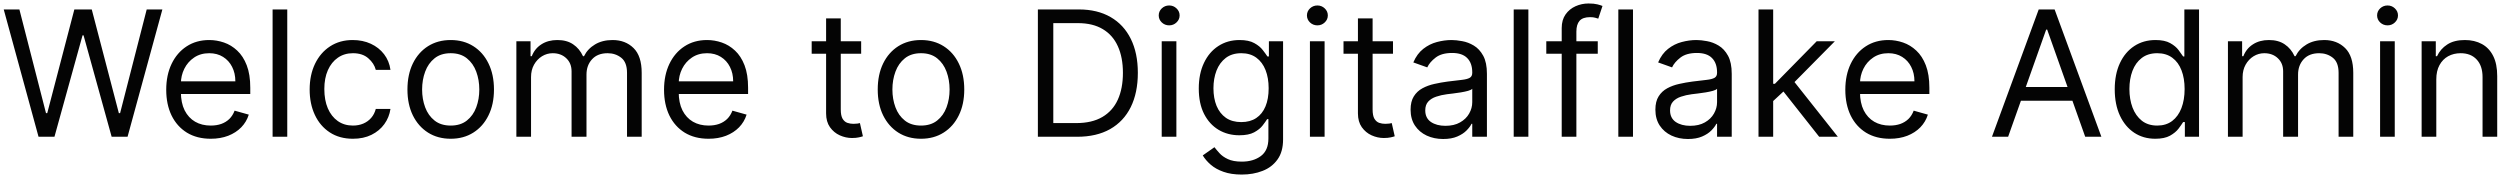 <svg width="457" height="32" viewBox="0 0 457 32" fill="none" xmlns="http://www.w3.org/2000/svg">
<path d="M7.045 25L0.682 1.727H3.545L8.409 20.682H8.636L13.591 1.727H16.773L21.727 20.682H21.954L26.818 1.727H29.682L23.318 25H20.409L15.273 6.455H15.091L9.955 25H7.045ZM38.523 25.364C36.841 25.364 35.39 24.992 34.17 24.25C32.958 23.5 32.023 22.454 31.364 21.114C30.712 19.765 30.386 18.197 30.386 16.409C30.386 14.621 30.712 13.046 31.364 11.682C32.023 10.311 32.939 9.242 34.114 8.477C35.295 7.705 36.674 7.318 38.25 7.318C39.159 7.318 40.057 7.47 40.943 7.773C41.83 8.076 42.636 8.568 43.364 9.25C44.091 9.924 44.67 10.818 45.102 11.932C45.534 13.046 45.75 14.417 45.75 16.046V17.182H32.295V14.864H43.023C43.023 13.879 42.826 13 42.432 12.227C42.045 11.454 41.492 10.845 40.773 10.398C40.061 9.951 39.22 9.727 38.25 9.727C37.182 9.727 36.258 9.992 35.477 10.523C34.705 11.046 34.11 11.727 33.693 12.568C33.276 13.409 33.068 14.311 33.068 15.273V16.818C33.068 18.136 33.295 19.254 33.75 20.171C34.212 21.079 34.852 21.773 35.67 22.25C36.489 22.72 37.439 22.954 38.523 22.954C39.227 22.954 39.864 22.856 40.432 22.659C41.008 22.454 41.504 22.151 41.92 21.75C42.337 21.341 42.659 20.833 42.886 20.227L45.477 20.954C45.205 21.833 44.746 22.606 44.102 23.273C43.458 23.932 42.663 24.447 41.716 24.818C40.769 25.182 39.705 25.364 38.523 25.364ZM52.511 1.727V25H49.83V1.727H52.511ZM64.514 25.364C62.878 25.364 61.469 24.977 60.287 24.204C59.105 23.432 58.196 22.367 57.56 21.011C56.923 19.655 56.605 18.106 56.605 16.364C56.605 14.591 56.931 13.027 57.582 11.671C58.242 10.307 59.158 9.242 60.332 8.477C61.514 7.705 62.893 7.318 64.469 7.318C65.696 7.318 66.802 7.545 67.787 8C68.772 8.455 69.579 9.091 70.207 9.909C70.836 10.727 71.226 11.682 71.378 12.773H68.696C68.492 11.977 68.037 11.273 67.332 10.659C66.635 10.038 65.696 9.727 64.514 9.727C63.469 9.727 62.552 10 61.764 10.546C60.984 11.083 60.374 11.845 59.935 12.829C59.503 13.807 59.287 14.954 59.287 16.273C59.287 17.621 59.499 18.796 59.923 19.796C60.355 20.796 60.961 21.572 61.742 22.125C62.529 22.678 63.454 22.954 64.514 22.954C65.211 22.954 65.844 22.833 66.412 22.591C66.98 22.349 67.461 22 67.855 21.546C68.249 21.091 68.529 20.546 68.696 19.909H71.378C71.226 20.939 70.851 21.867 70.253 22.693C69.662 23.511 68.878 24.163 67.901 24.648C66.931 25.125 65.802 25.364 64.514 25.364ZM82.389 25.364C80.813 25.364 79.431 24.989 78.242 24.239C77.06 23.489 76.135 22.439 75.469 21.091C74.81 19.742 74.48 18.167 74.48 16.364C74.48 14.546 74.81 12.958 75.469 11.602C76.135 10.246 77.06 9.193 78.242 8.443C79.431 7.693 80.813 7.318 82.389 7.318C83.965 7.318 85.344 7.693 86.526 8.443C87.715 9.193 88.639 10.246 89.298 11.602C89.965 12.958 90.298 14.546 90.298 16.364C90.298 18.167 89.965 19.742 89.298 21.091C88.639 22.439 87.715 23.489 86.526 24.239C85.344 24.989 83.965 25.364 82.389 25.364ZM82.389 22.954C83.586 22.954 84.571 22.648 85.344 22.034C86.117 21.421 86.688 20.614 87.06 19.614C87.431 18.614 87.617 17.53 87.617 16.364C87.617 15.197 87.431 14.11 87.06 13.102C86.688 12.095 86.117 11.28 85.344 10.659C84.571 10.038 83.586 9.727 82.389 9.727C81.192 9.727 80.207 10.038 79.435 10.659C78.662 11.28 78.09 12.095 77.719 13.102C77.347 14.11 77.162 15.197 77.162 16.364C77.162 17.53 77.347 18.614 77.719 19.614C78.09 20.614 78.662 21.421 79.435 22.034C80.207 22.648 81.192 22.954 82.389 22.954ZM94.392 25V7.545H96.983V10.273H97.21C97.574 9.341 98.161 8.617 98.972 8.102C99.782 7.58 100.756 7.318 101.892 7.318C103.044 7.318 104.002 7.58 104.767 8.102C105.54 8.617 106.142 9.341 106.574 10.273H106.756C107.203 9.371 107.873 8.655 108.767 8.125C109.661 7.587 110.733 7.318 111.983 7.318C113.544 7.318 114.82 7.807 115.812 8.784C116.805 9.754 117.301 11.265 117.301 13.318V25H114.619V13.318C114.619 12.03 114.267 11.11 113.562 10.557C112.858 10.004 112.028 9.727 111.074 9.727C109.847 9.727 108.896 10.098 108.222 10.841C107.547 11.576 107.21 12.508 107.21 13.636V25H104.483V13.046C104.483 12.053 104.161 11.254 103.517 10.648C102.873 10.034 102.044 9.727 101.028 9.727C100.331 9.727 99.68 9.913 99.074 10.284C98.475 10.655 97.99 11.171 97.619 11.829C97.256 12.481 97.074 13.235 97.074 14.091V25H94.392ZM129.523 25.364C127.841 25.364 126.39 24.992 125.17 24.25C123.958 23.5 123.023 22.454 122.364 21.114C121.712 19.765 121.386 18.197 121.386 16.409C121.386 14.621 121.712 13.046 122.364 11.682C123.023 10.311 123.939 9.242 125.114 8.477C126.295 7.705 127.674 7.318 129.25 7.318C130.159 7.318 131.057 7.47 131.943 7.773C132.83 8.076 133.636 8.568 134.364 9.25C135.091 9.924 135.67 10.818 136.102 11.932C136.534 13.046 136.75 14.417 136.75 16.046V17.182H123.295V14.864H134.023C134.023 13.879 133.826 13 133.432 12.227C133.045 11.454 132.492 10.845 131.773 10.398C131.061 9.951 130.22 9.727 129.25 9.727C128.182 9.727 127.258 9.992 126.477 10.523C125.705 11.046 125.11 11.727 124.693 12.568C124.277 13.409 124.068 14.311 124.068 15.273V16.818C124.068 18.136 124.295 19.254 124.75 20.171C125.212 21.079 125.852 21.773 126.67 22.25C127.489 22.72 128.439 22.954 129.523 22.954C130.227 22.954 130.864 22.856 131.432 22.659C132.008 22.454 132.504 22.151 132.92 21.75C133.337 21.341 133.659 20.833 133.886 20.227L136.477 20.954C136.205 21.833 135.746 22.606 135.102 23.273C134.458 23.932 133.663 24.447 132.716 24.818C131.769 25.182 130.705 25.364 129.523 25.364ZM157.42 7.545V9.818H148.375V7.545H157.42ZM151.011 3.364H153.693V20C153.693 20.758 153.803 21.326 154.023 21.704C154.25 22.076 154.538 22.326 154.886 22.454C155.242 22.576 155.617 22.636 156.011 22.636C156.307 22.636 156.549 22.621 156.739 22.591C156.928 22.553 157.08 22.523 157.193 22.5L157.739 24.909C157.557 24.977 157.303 25.046 156.977 25.114C156.652 25.189 156.239 25.227 155.739 25.227C154.981 25.227 154.239 25.064 153.511 24.739C152.792 24.413 152.193 23.917 151.716 23.25C151.246 22.583 151.011 21.742 151.011 20.727V3.364ZM168.358 25.364C166.782 25.364 165.4 24.989 164.21 24.239C163.028 23.489 162.104 22.439 161.438 21.091C160.778 19.742 160.449 18.167 160.449 16.364C160.449 14.546 160.778 12.958 161.438 11.602C162.104 10.246 163.028 9.193 164.21 8.443C165.4 7.693 166.782 7.318 168.358 7.318C169.934 7.318 171.313 7.693 172.494 8.443C173.684 9.193 174.608 10.246 175.267 11.602C175.934 12.958 176.267 14.546 176.267 16.364C176.267 18.167 175.934 19.742 175.267 21.091C174.608 22.439 173.684 23.489 172.494 24.239C171.313 24.989 169.934 25.364 168.358 25.364ZM168.358 22.954C169.555 22.954 170.54 22.648 171.312 22.034C172.085 21.421 172.657 20.614 173.028 19.614C173.4 18.614 173.585 17.53 173.585 16.364C173.585 15.197 173.4 14.11 173.028 13.102C172.657 12.095 172.085 11.28 171.312 10.659C170.54 10.038 169.555 9.727 168.358 9.727C167.161 9.727 166.176 10.038 165.403 10.659C164.631 11.28 164.059 12.095 163.688 13.102C163.316 14.11 163.131 15.197 163.131 16.364C163.131 17.53 163.316 18.614 163.688 19.614C164.059 20.614 164.631 21.421 165.403 22.034C166.176 22.648 167.161 22.954 168.358 22.954ZM196.906 25H189.724V1.727H197.224C199.482 1.727 201.414 2.193 203.02 3.125C204.626 4.049 205.857 5.379 206.713 7.114C207.569 8.841 207.997 10.909 207.997 13.318C207.997 15.742 207.565 17.829 206.702 19.579C205.838 21.322 204.58 22.663 202.929 23.602C201.277 24.534 199.27 25 196.906 25ZM192.543 22.5H196.724C198.649 22.5 200.243 22.129 201.509 21.386C202.774 20.644 203.717 19.587 204.338 18.216C204.959 16.845 205.27 15.212 205.27 13.318C205.27 11.439 204.963 9.822 204.349 8.466C203.736 7.102 202.819 6.057 201.599 5.33C200.38 4.595 198.861 4.227 197.043 4.227H192.543V22.5ZM212.361 25V7.545H215.043V25H212.361ZM213.724 4.636C213.202 4.636 212.751 4.458 212.372 4.102C212.001 3.746 211.815 3.318 211.815 2.818C211.815 2.318 212.001 1.89 212.372 1.534C212.751 1.178 213.202 1 213.724 1C214.247 1 214.694 1.178 215.065 1.534C215.444 1.89 215.634 2.318 215.634 2.818C215.634 3.318 215.444 3.746 215.065 4.102C214.694 4.458 214.247 4.636 213.724 4.636ZM227 31.909C225.705 31.909 224.591 31.742 223.659 31.409C222.727 31.083 221.951 30.651 221.33 30.114C220.716 29.583 220.227 29.015 219.864 28.409L222 26.909C222.242 27.227 222.549 27.591 222.92 28C223.292 28.417 223.799 28.776 224.443 29.079C225.095 29.39 225.947 29.546 227 29.546C228.409 29.546 229.572 29.204 230.489 28.523C231.405 27.841 231.864 26.773 231.864 25.318V21.773H231.636C231.439 22.091 231.159 22.485 230.795 22.954C230.439 23.417 229.924 23.829 229.25 24.193C228.583 24.549 227.682 24.727 226.545 24.727C225.136 24.727 223.871 24.394 222.75 23.727C221.636 23.061 220.754 22.091 220.102 20.818C219.458 19.546 219.136 18 219.136 16.182C219.136 14.394 219.451 12.837 220.08 11.511C220.708 10.178 221.583 9.148 222.705 8.42C223.826 7.686 225.121 7.318 226.591 7.318C227.727 7.318 228.629 7.508 229.295 7.886C229.97 8.258 230.485 8.682 230.841 9.159C231.205 9.629 231.485 10.015 231.682 10.318H231.955V7.545H234.545V25.5C234.545 27 234.205 28.22 233.523 29.159C232.848 30.106 231.939 30.799 230.795 31.239C229.659 31.686 228.394 31.909 227 31.909ZM226.909 22.318C227.985 22.318 228.894 22.072 229.636 21.579C230.379 21.087 230.943 20.379 231.33 19.454C231.716 18.53 231.909 17.424 231.909 16.136C231.909 14.879 231.72 13.769 231.341 12.807C230.962 11.845 230.402 11.091 229.659 10.546C228.917 10 228 9.727 226.909 9.727C225.773 9.727 224.826 10.015 224.068 10.591C223.318 11.167 222.754 11.939 222.375 12.909C222.004 13.879 221.818 14.954 221.818 16.136C221.818 17.349 222.008 18.421 222.386 19.352C222.773 20.276 223.341 21.004 224.091 21.534C224.848 22.057 225.788 22.318 226.909 22.318ZM239.455 25V7.545H242.136V25H239.455ZM240.818 4.636C240.295 4.636 239.845 4.458 239.466 4.102C239.095 3.746 238.909 3.318 238.909 2.818C238.909 2.318 239.095 1.89 239.466 1.534C239.845 1.178 240.295 1 240.818 1C241.341 1 241.788 1.178 242.159 1.534C242.538 1.89 242.727 2.318 242.727 2.818C242.727 3.318 242.538 3.746 242.159 4.102C241.788 4.458 241.341 4.636 240.818 4.636ZM254.639 7.545V9.818H245.594V7.545H254.639ZM248.23 3.364H250.912V20C250.912 20.758 251.022 21.326 251.241 21.704C251.469 22.076 251.757 22.326 252.105 22.454C252.461 22.576 252.836 22.636 253.23 22.636C253.526 22.636 253.768 22.621 253.957 22.591C254.147 22.553 254.298 22.523 254.412 22.5L254.957 24.909C254.776 24.977 254.522 25.046 254.196 25.114C253.87 25.189 253.457 25.227 252.957 25.227C252.2 25.227 251.457 25.064 250.73 24.739C250.01 24.413 249.412 23.917 248.935 23.25C248.465 22.583 248.23 21.742 248.23 20.727V3.364ZM263.81 25.409C262.704 25.409 261.7 25.201 260.798 24.784C259.897 24.36 259.181 23.75 258.651 22.954C258.12 22.151 257.855 21.182 257.855 20.046C257.855 19.046 258.052 18.235 258.446 17.614C258.84 16.985 259.366 16.492 260.026 16.136C260.685 15.78 261.412 15.515 262.207 15.341C263.01 15.159 263.817 15.015 264.628 14.909C265.688 14.773 266.548 14.671 267.207 14.602C267.874 14.527 268.359 14.402 268.662 14.227C268.973 14.053 269.128 13.75 269.128 13.318V13.227C269.128 12.106 268.821 11.235 268.207 10.614C267.601 9.992 266.681 9.682 265.446 9.682C264.166 9.682 263.162 9.962 262.435 10.523C261.707 11.083 261.196 11.682 260.901 12.318L258.355 11.409C258.81 10.348 259.416 9.523 260.173 8.932C260.938 8.333 261.772 7.917 262.673 7.682C263.582 7.439 264.476 7.318 265.355 7.318C265.916 7.318 266.56 7.386 267.287 7.523C268.022 7.652 268.73 7.92 269.412 8.33C270.101 8.739 270.673 9.356 271.128 10.182C271.582 11.008 271.81 12.114 271.81 13.5V25H269.128V22.636H268.991C268.81 23.015 268.507 23.421 268.082 23.852C267.658 24.284 267.094 24.651 266.389 24.954C265.685 25.258 264.825 25.409 263.81 25.409ZM264.219 23C265.279 23 266.173 22.792 266.901 22.375C267.635 21.958 268.188 21.421 268.56 20.761C268.938 20.102 269.128 19.409 269.128 18.682V16.227C269.014 16.364 268.764 16.489 268.378 16.602C267.999 16.708 267.56 16.803 267.06 16.886C266.567 16.962 266.086 17.03 265.616 17.091C265.154 17.144 264.779 17.189 264.491 17.227C263.795 17.318 263.143 17.466 262.537 17.671C261.938 17.867 261.454 18.167 261.082 18.568C260.719 18.962 260.537 19.5 260.537 20.182C260.537 21.114 260.882 21.818 261.571 22.296C262.268 22.765 263.151 23 264.219 23ZM279.386 1.727V25H276.705V1.727H279.386ZM292.071 7.545V9.818H282.662V7.545H292.071ZM285.48 25V5.136C285.48 4.136 285.715 3.303 286.185 2.636C286.654 1.97 287.264 1.47 288.014 1.136C288.764 0.803 289.556 0.636 290.389 0.636C291.048 0.636 291.586 0.689 292.003 0.795C292.42 0.902 292.73 1 292.935 1.091L292.162 3.409C292.026 3.364 291.836 3.307 291.594 3.239C291.359 3.17 291.048 3.136 290.662 3.136C289.776 3.136 289.135 3.36 288.741 3.807C288.355 4.254 288.162 4.909 288.162 5.773V25H285.48ZM298.511 1.727V25H295.83V1.727H298.511ZM308.56 25.409C307.454 25.409 306.45 25.201 305.548 24.784C304.647 24.36 303.931 23.75 303.401 22.954C302.87 22.151 302.605 21.182 302.605 20.046C302.605 19.046 302.802 18.235 303.196 17.614C303.59 16.985 304.116 16.492 304.776 16.136C305.435 15.78 306.162 15.515 306.957 15.341C307.76 15.159 308.567 15.015 309.378 14.909C310.438 14.773 311.298 14.671 311.957 14.602C312.624 14.527 313.109 14.402 313.412 14.227C313.723 14.053 313.878 13.75 313.878 13.318V13.227C313.878 12.106 313.571 11.235 312.957 10.614C312.351 9.992 311.431 9.682 310.196 9.682C308.916 9.682 307.912 9.962 307.185 10.523C306.457 11.083 305.946 11.682 305.651 12.318L303.105 11.409C303.56 10.348 304.166 9.523 304.923 8.932C305.688 8.333 306.522 7.917 307.423 7.682C308.332 7.439 309.226 7.318 310.105 7.318C310.666 7.318 311.31 7.386 312.037 7.523C312.772 7.652 313.48 7.92 314.162 8.33C314.851 8.739 315.423 9.356 315.878 10.182C316.332 11.008 316.56 12.114 316.56 13.5V25H313.878V22.636H313.741C313.56 23.015 313.257 23.421 312.832 23.852C312.408 24.284 311.844 24.651 311.139 24.954C310.435 25.258 309.575 25.409 308.56 25.409ZM308.969 23C310.029 23 310.923 22.792 311.651 22.375C312.385 21.958 312.938 21.421 313.31 20.761C313.688 20.102 313.878 19.409 313.878 18.682V16.227C313.764 16.364 313.514 16.489 313.128 16.602C312.749 16.708 312.31 16.803 311.81 16.886C311.317 16.962 310.836 17.03 310.366 17.091C309.904 17.144 309.529 17.189 309.241 17.227C308.545 17.318 307.893 17.466 307.287 17.671C306.688 17.867 306.204 18.167 305.832 18.568C305.469 18.962 305.287 19.5 305.287 20.182C305.287 21.114 305.632 21.818 306.321 22.296C307.018 22.765 307.901 23 308.969 23ZM323.955 18.636L323.909 15.318H324.455L332.091 7.545H335.409L327.273 15.773H327.045L323.955 18.636ZM321.455 25V1.727H324.136V25H321.455ZM332.545 25L325.727 16.364L327.636 14.5L335.955 25H332.545ZM345.46 25.364C343.778 25.364 342.328 24.992 341.108 24.25C339.896 23.5 338.96 22.454 338.301 21.114C337.65 19.765 337.324 18.197 337.324 16.409C337.324 14.621 337.65 13.046 338.301 11.682C338.96 10.311 339.877 9.242 341.051 8.477C342.233 7.705 343.612 7.318 345.188 7.318C346.097 7.318 346.994 7.47 347.881 7.773C348.767 8.076 349.574 8.568 350.301 9.25C351.028 9.924 351.608 10.818 352.04 11.932C352.472 13.046 352.688 14.417 352.688 16.046V17.182H339.233V14.864H349.96C349.96 13.879 349.763 13 349.369 12.227C348.983 11.454 348.43 10.845 347.71 10.398C346.998 9.951 346.157 9.727 345.188 9.727C344.119 9.727 343.195 9.992 342.415 10.523C341.642 11.046 341.047 11.727 340.631 12.568C340.214 13.409 340.006 14.311 340.006 15.273V16.818C340.006 18.136 340.233 19.254 340.688 20.171C341.15 21.079 341.79 21.773 342.608 22.25C343.426 22.72 344.377 22.954 345.46 22.954C346.165 22.954 346.801 22.856 347.369 22.659C347.945 22.454 348.441 22.151 348.858 21.75C349.275 21.341 349.597 20.833 349.824 20.227L352.415 20.954C352.142 21.833 351.684 22.606 351.04 23.273C350.396 23.932 349.6 24.447 348.653 24.818C347.706 25.182 346.642 25.364 345.46 25.364ZM367.085 25H364.131L372.676 1.727H375.585L384.131 25H381.176L374.222 5.409H374.04L367.085 25ZM368.176 15.909H380.085V18.409H368.176V15.909ZM393.983 25.364C392.528 25.364 391.244 24.996 390.131 24.261C389.017 23.519 388.146 22.474 387.517 21.125C386.888 19.769 386.574 18.167 386.574 16.318C386.574 14.485 386.888 12.894 387.517 11.546C388.146 10.197 389.021 9.155 390.142 8.42C391.263 7.686 392.559 7.318 394.028 7.318C395.165 7.318 396.063 7.508 396.722 7.886C397.388 8.258 397.896 8.682 398.244 9.159C398.6 9.629 398.877 10.015 399.074 10.318H399.301V1.727H401.983V25H399.392V22.318H399.074C398.877 22.636 398.597 23.038 398.233 23.523C397.869 24 397.35 24.428 396.676 24.807C396.002 25.178 395.104 25.364 393.983 25.364ZM394.347 22.954C395.422 22.954 396.331 22.674 397.074 22.114C397.816 21.546 398.381 20.761 398.767 19.761C399.153 18.754 399.347 17.591 399.347 16.273C399.347 14.97 399.157 13.829 398.778 12.852C398.4 11.867 397.839 11.102 397.097 10.557C396.354 10.004 395.438 9.727 394.347 9.727C393.21 9.727 392.263 10.019 391.506 10.602C390.756 11.178 390.191 11.962 389.812 12.954C389.441 13.939 389.256 15.046 389.256 16.273C389.256 17.515 389.445 18.644 389.824 19.659C390.21 20.667 390.778 21.47 391.528 22.068C392.286 22.659 393.225 22.954 394.347 22.954ZM407.267 25V7.545H409.858V10.273H410.085C410.449 9.341 411.036 8.617 411.847 8.102C412.657 7.58 413.631 7.318 414.767 7.318C415.919 7.318 416.877 7.58 417.642 8.102C418.415 8.617 419.017 9.341 419.449 10.273H419.631C420.078 9.371 420.748 8.655 421.642 8.125C422.536 7.587 423.608 7.318 424.858 7.318C426.419 7.318 427.695 7.807 428.688 8.784C429.68 9.754 430.176 11.265 430.176 13.318V25H427.494V13.318C427.494 12.03 427.142 11.11 426.438 10.557C425.733 10.004 424.903 9.727 423.949 9.727C422.722 9.727 421.771 10.098 421.097 10.841C420.422 11.576 420.085 12.508 420.085 13.636V25H417.358V13.046C417.358 12.053 417.036 11.254 416.392 10.648C415.748 10.034 414.919 9.727 413.903 9.727C413.206 9.727 412.555 9.913 411.949 10.284C411.35 10.655 410.866 11.171 410.494 11.829C410.131 12.481 409.949 13.235 409.949 14.091V25H407.267ZM435.08 25V7.545H437.761V25H435.08ZM436.443 4.636C435.92 4.636 435.47 4.458 435.091 4.102C434.72 3.746 434.534 3.318 434.534 2.818C434.534 2.318 434.72 1.89 435.091 1.534C435.47 1.178 435.92 1 436.443 1C436.966 1 437.413 1.178 437.784 1.534C438.163 1.89 438.352 2.318 438.352 2.818C438.352 3.318 438.163 3.746 437.784 4.102C437.413 4.458 436.966 4.636 436.443 4.636ZM445.355 14.5V25H442.673V7.545H445.264V10.273H445.491C445.901 9.386 446.522 8.674 447.355 8.136C448.188 7.591 449.264 7.318 450.582 7.318C451.764 7.318 452.798 7.561 453.685 8.045C454.571 8.523 455.26 9.25 455.753 10.227C456.245 11.197 456.491 12.424 456.491 13.909V25H453.81V14.091C453.81 12.72 453.454 11.652 452.741 10.886C452.029 10.114 451.052 9.727 449.81 9.727C448.954 9.727 448.188 9.913 447.514 10.284C446.848 10.655 446.321 11.197 445.935 11.909C445.548 12.621 445.355 13.485 445.355 14.5Z" fill="#040404"/>
</svg>
